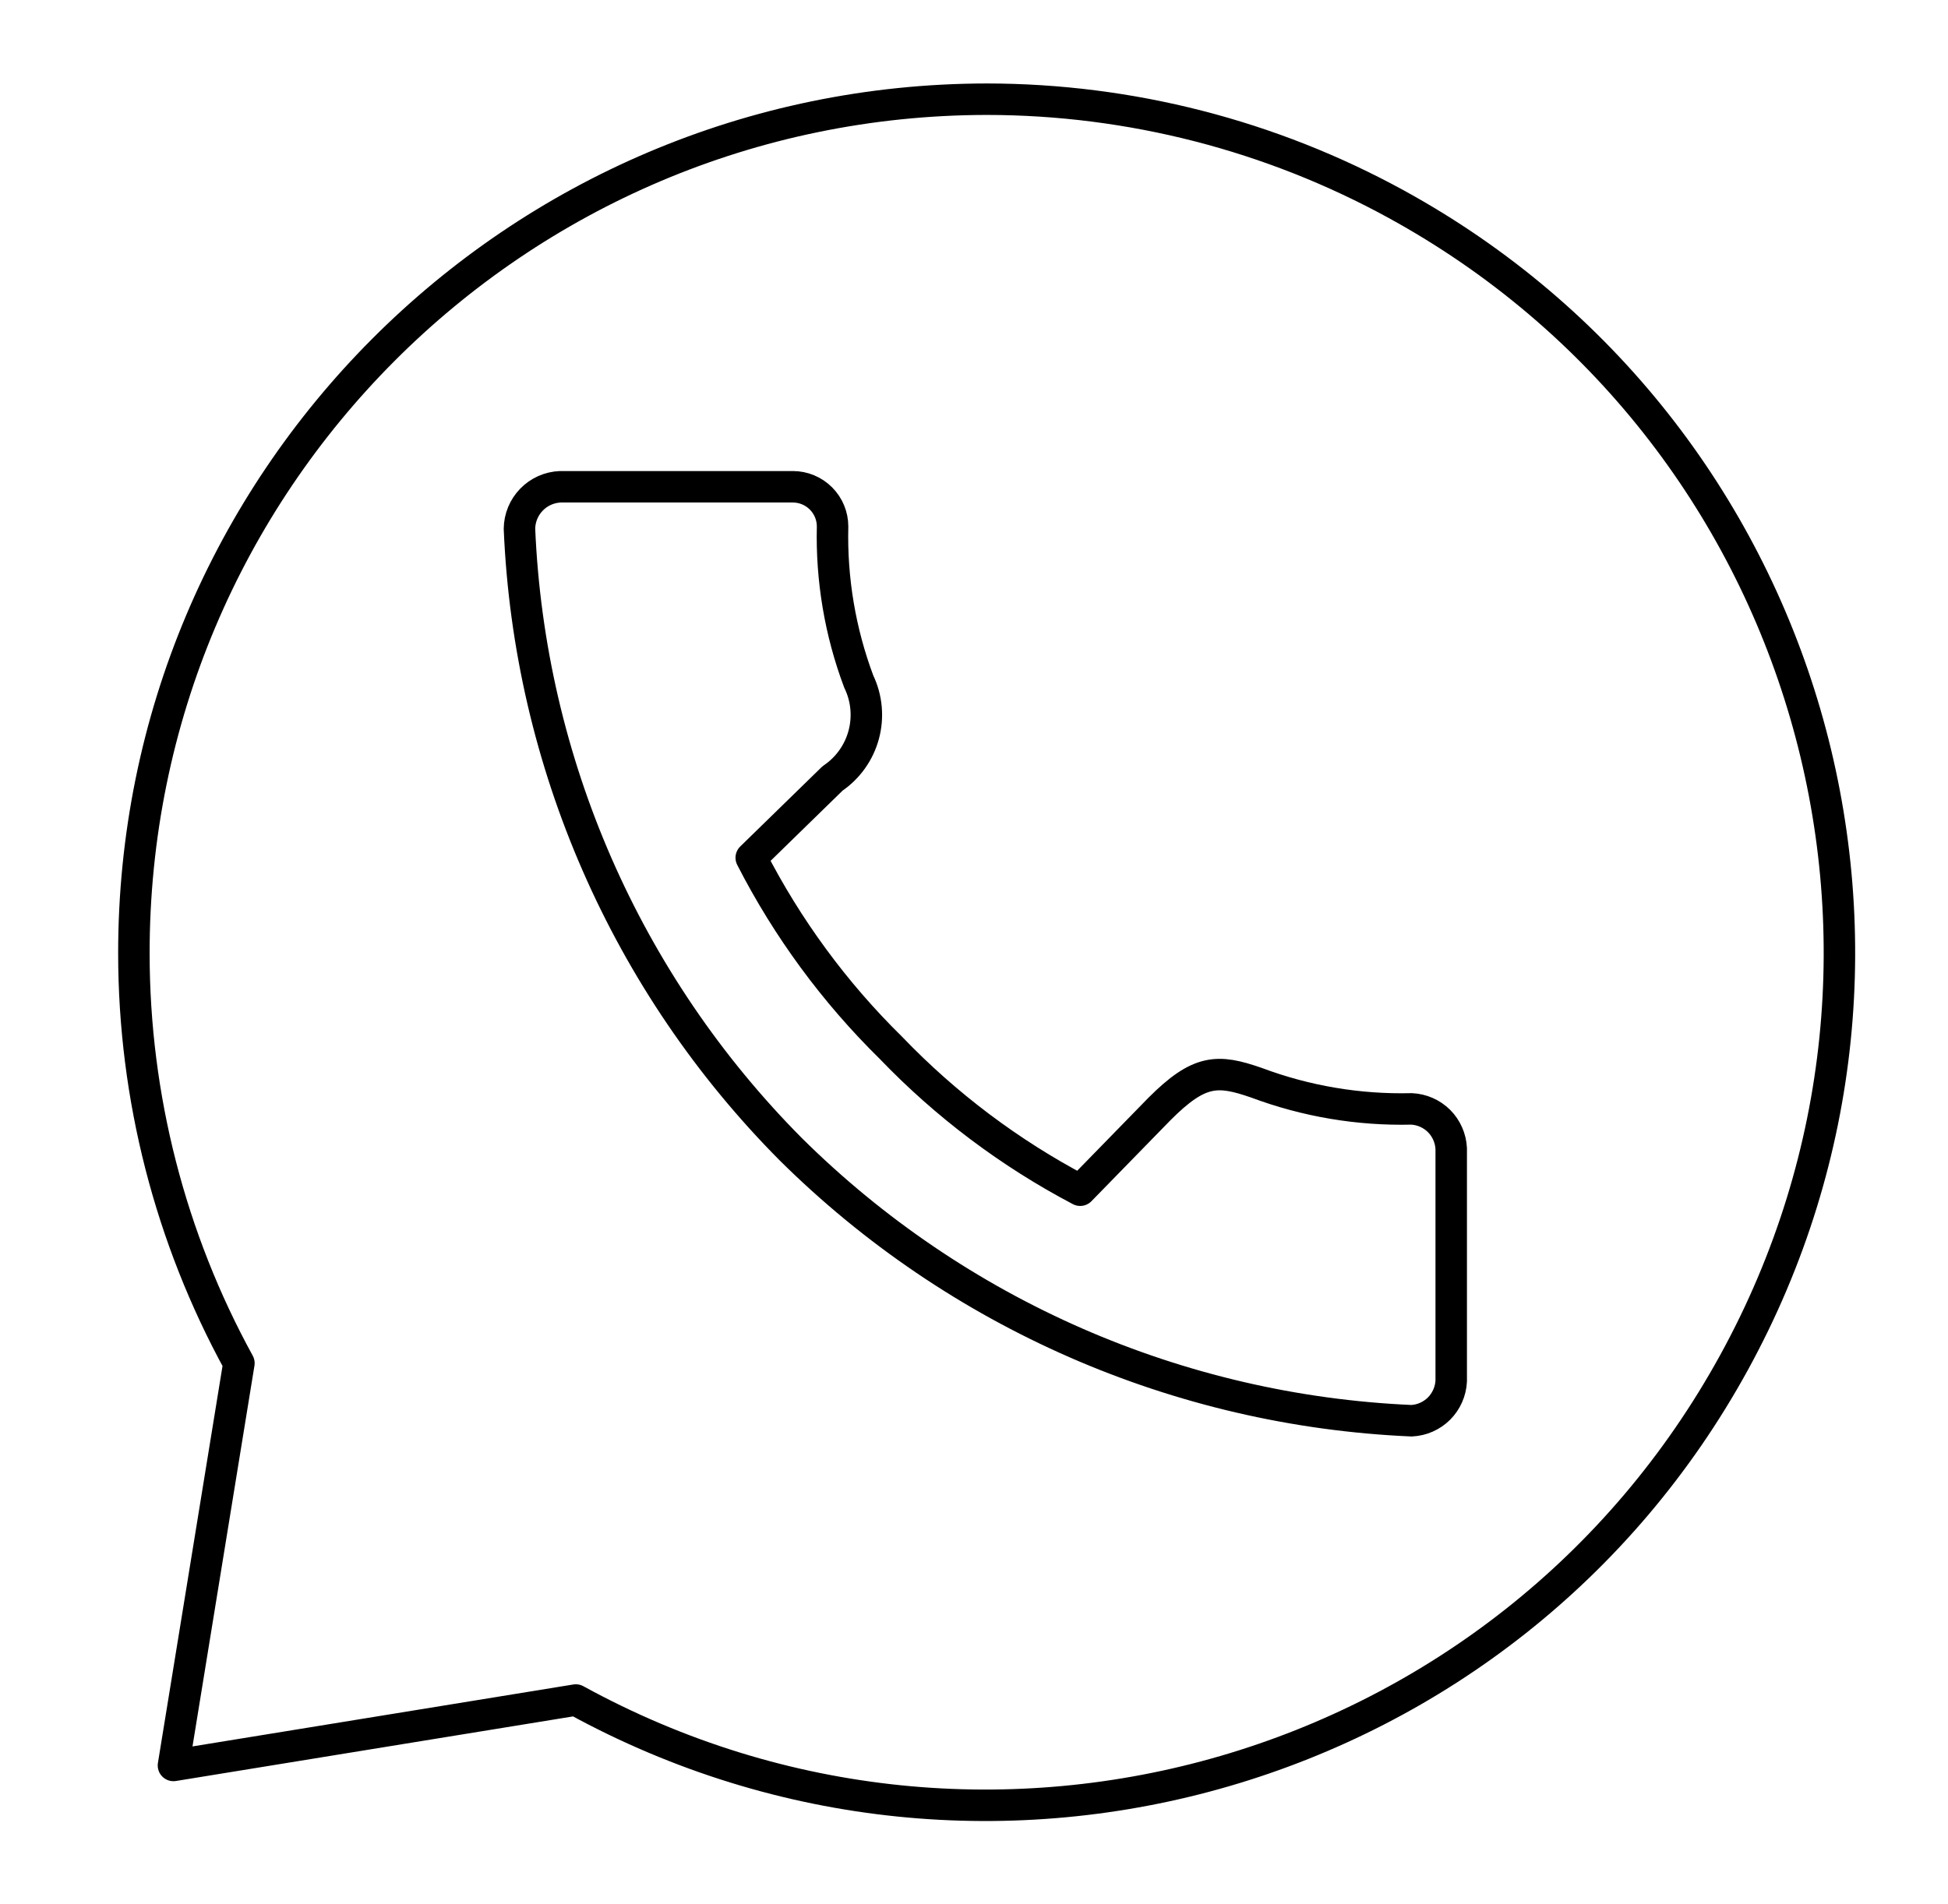 <svg width="45" height="44" viewBox="0 0 45 44" fill="none" xmlns="http://www.w3.org/2000/svg">
<path d="M22.799 2.292C11.904 2.303 3.081 11.145 3.093 22.039C3.096 25.345 3.93 28.598 5.519 31.497L4.007 40.791L13.302 39.279C22.844 44.513 34.825 41.022 40.059 31.478C45.294 21.935 41.803 9.956 32.26 4.721C29.36 3.13 26.106 2.295 22.799 2.292ZM12.944 11.247H18.316C18.559 11.247 18.792 11.344 18.964 11.516C19.136 11.688 19.233 11.921 19.233 12.164C19.203 13.386 19.408 14.603 19.838 15.748C20.023 16.131 20.063 16.569 19.952 16.979C19.841 17.39 19.586 17.747 19.233 17.985L17.354 19.818C18.187 21.445 19.276 22.928 20.58 24.209C21.851 25.534 23.328 26.645 24.953 27.5L26.786 25.621C27.703 24.704 28.124 24.704 29.023 25.016C30.168 25.445 31.384 25.651 32.607 25.621C32.846 25.632 33.073 25.732 33.243 25.901C33.412 26.071 33.512 26.298 33.524 26.537V31.909C33.512 32.148 33.412 32.375 33.243 32.545C33.073 32.714 32.846 32.815 32.607 32.826C27.215 32.591 22.103 30.355 18.27 26.556C14.465 22.727 12.228 17.613 12 12.219C12.002 11.967 12.102 11.725 12.278 11.544C12.453 11.363 12.692 11.257 12.944 11.247Z" stroke="black" stroke-width="0.727" stroke-linecap="round" stroke-linejoin="round"/>
</svg>
